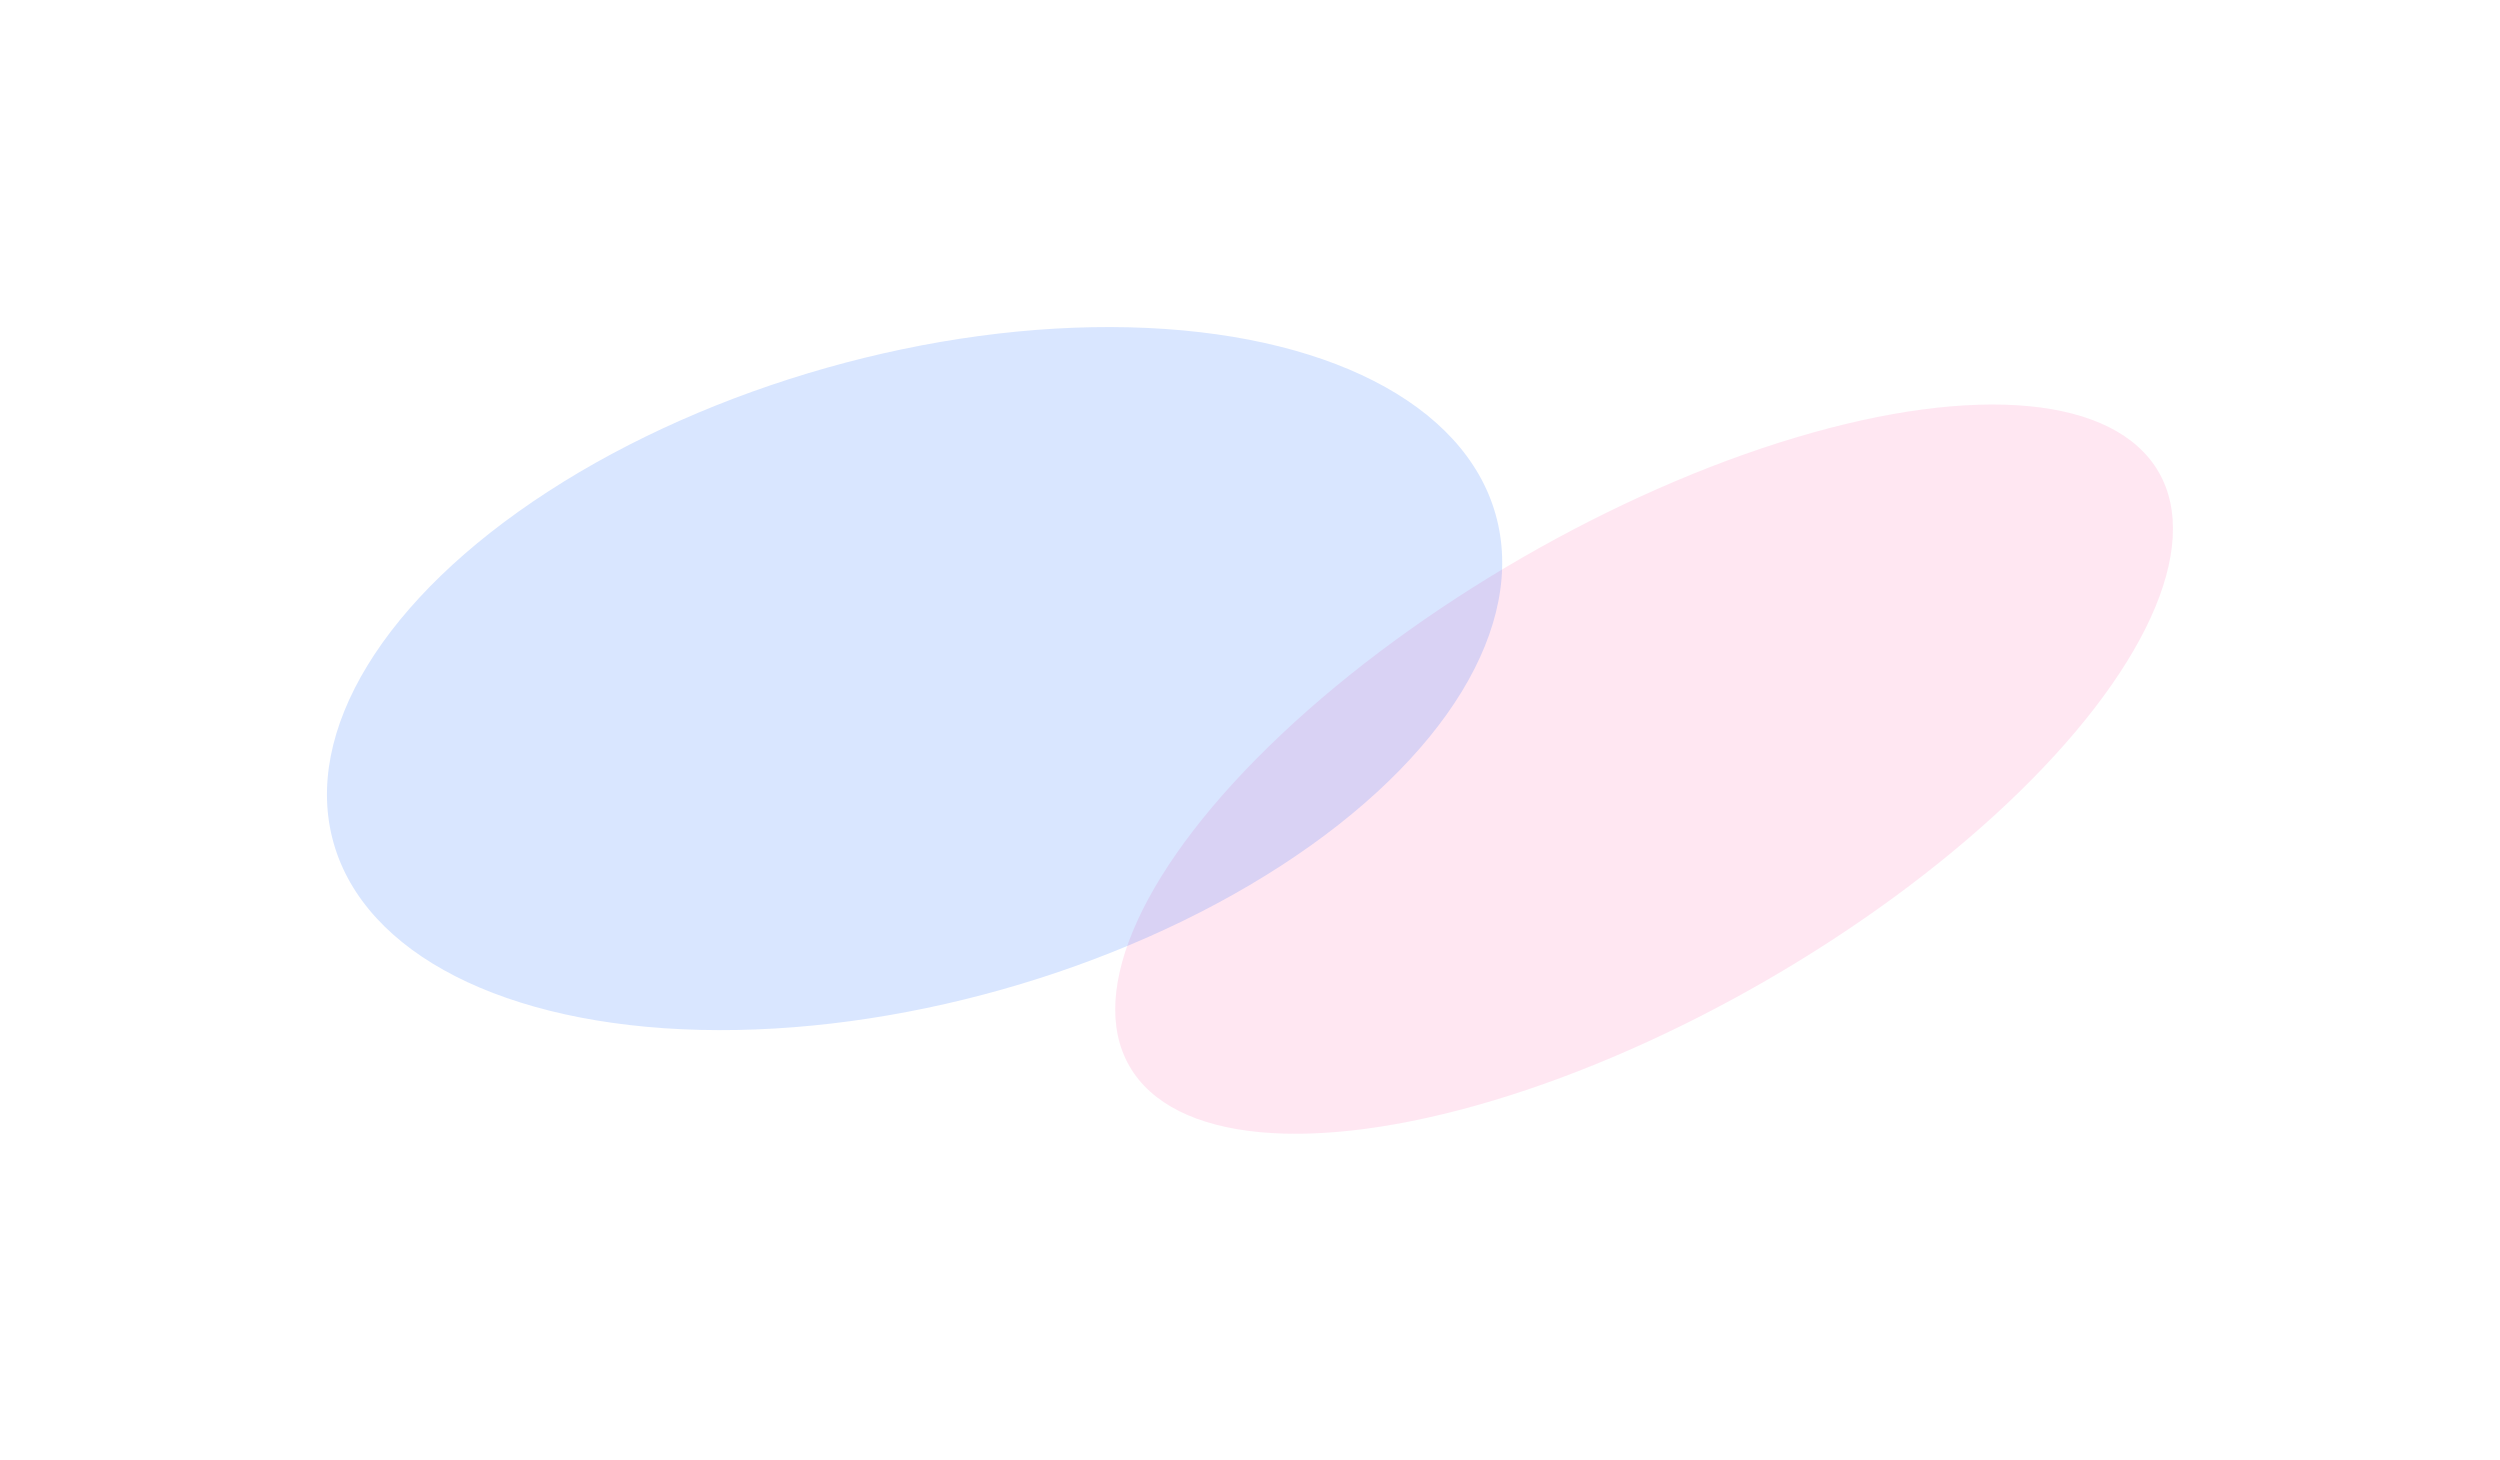 <svg width="2070" height="1209" viewBox="0 0 2070 1209" fill="none" xmlns="http://www.w3.org/2000/svg">
<g opacity="0.1" filter="url(#filter0_f_776_1466)">
<ellipse cx="492" cy="202.092" rx="492" ry="202.092" transform="matrix(-0.866 0.5 0.5 0.866 1686.33 215.838)" fill="#FF087E"/>
</g>
<g opacity="0.15" filter="url(#filter1_f_776_1466)">
<ellipse cx="500.077" cy="267.5" rx="500.077" ry="267.5" transform="matrix(-0.962 0.272 0.272 0.962 1165.59 168.522)" fill="#0057FF"/>
</g>
<defs>
<filter id="filter0_f_776_1466" x="653.294" y="64.926" width="1416" height="1143.86" filterUnits="userSpaceOnUse" color-interpolation-filters="sRGB">
<feFlood flood-opacity="0" result="BackgroundImageFix"/>
<feBlend mode="normal" in="SourceGraphic" in2="BackgroundImageFix" result="shape"/>
<feGaussianBlur stdDeviation="135" result="effect1_foregroundBlur_776_1466"/>
</filter>
<filter id="filter1_f_776_1466" x="0.128" y="0.634" width="1513.61" height="1122.24" filterUnits="userSpaceOnUse" color-interpolation-filters="sRGB">
<feFlood flood-opacity="0" result="BackgroundImageFix"/>
<feBlend mode="normal" in="SourceGraphic" in2="BackgroundImageFix" result="shape"/>
<feGaussianBlur stdDeviation="135" result="effect1_foregroundBlur_776_1466"/>
</filter>
</defs>
</svg>
